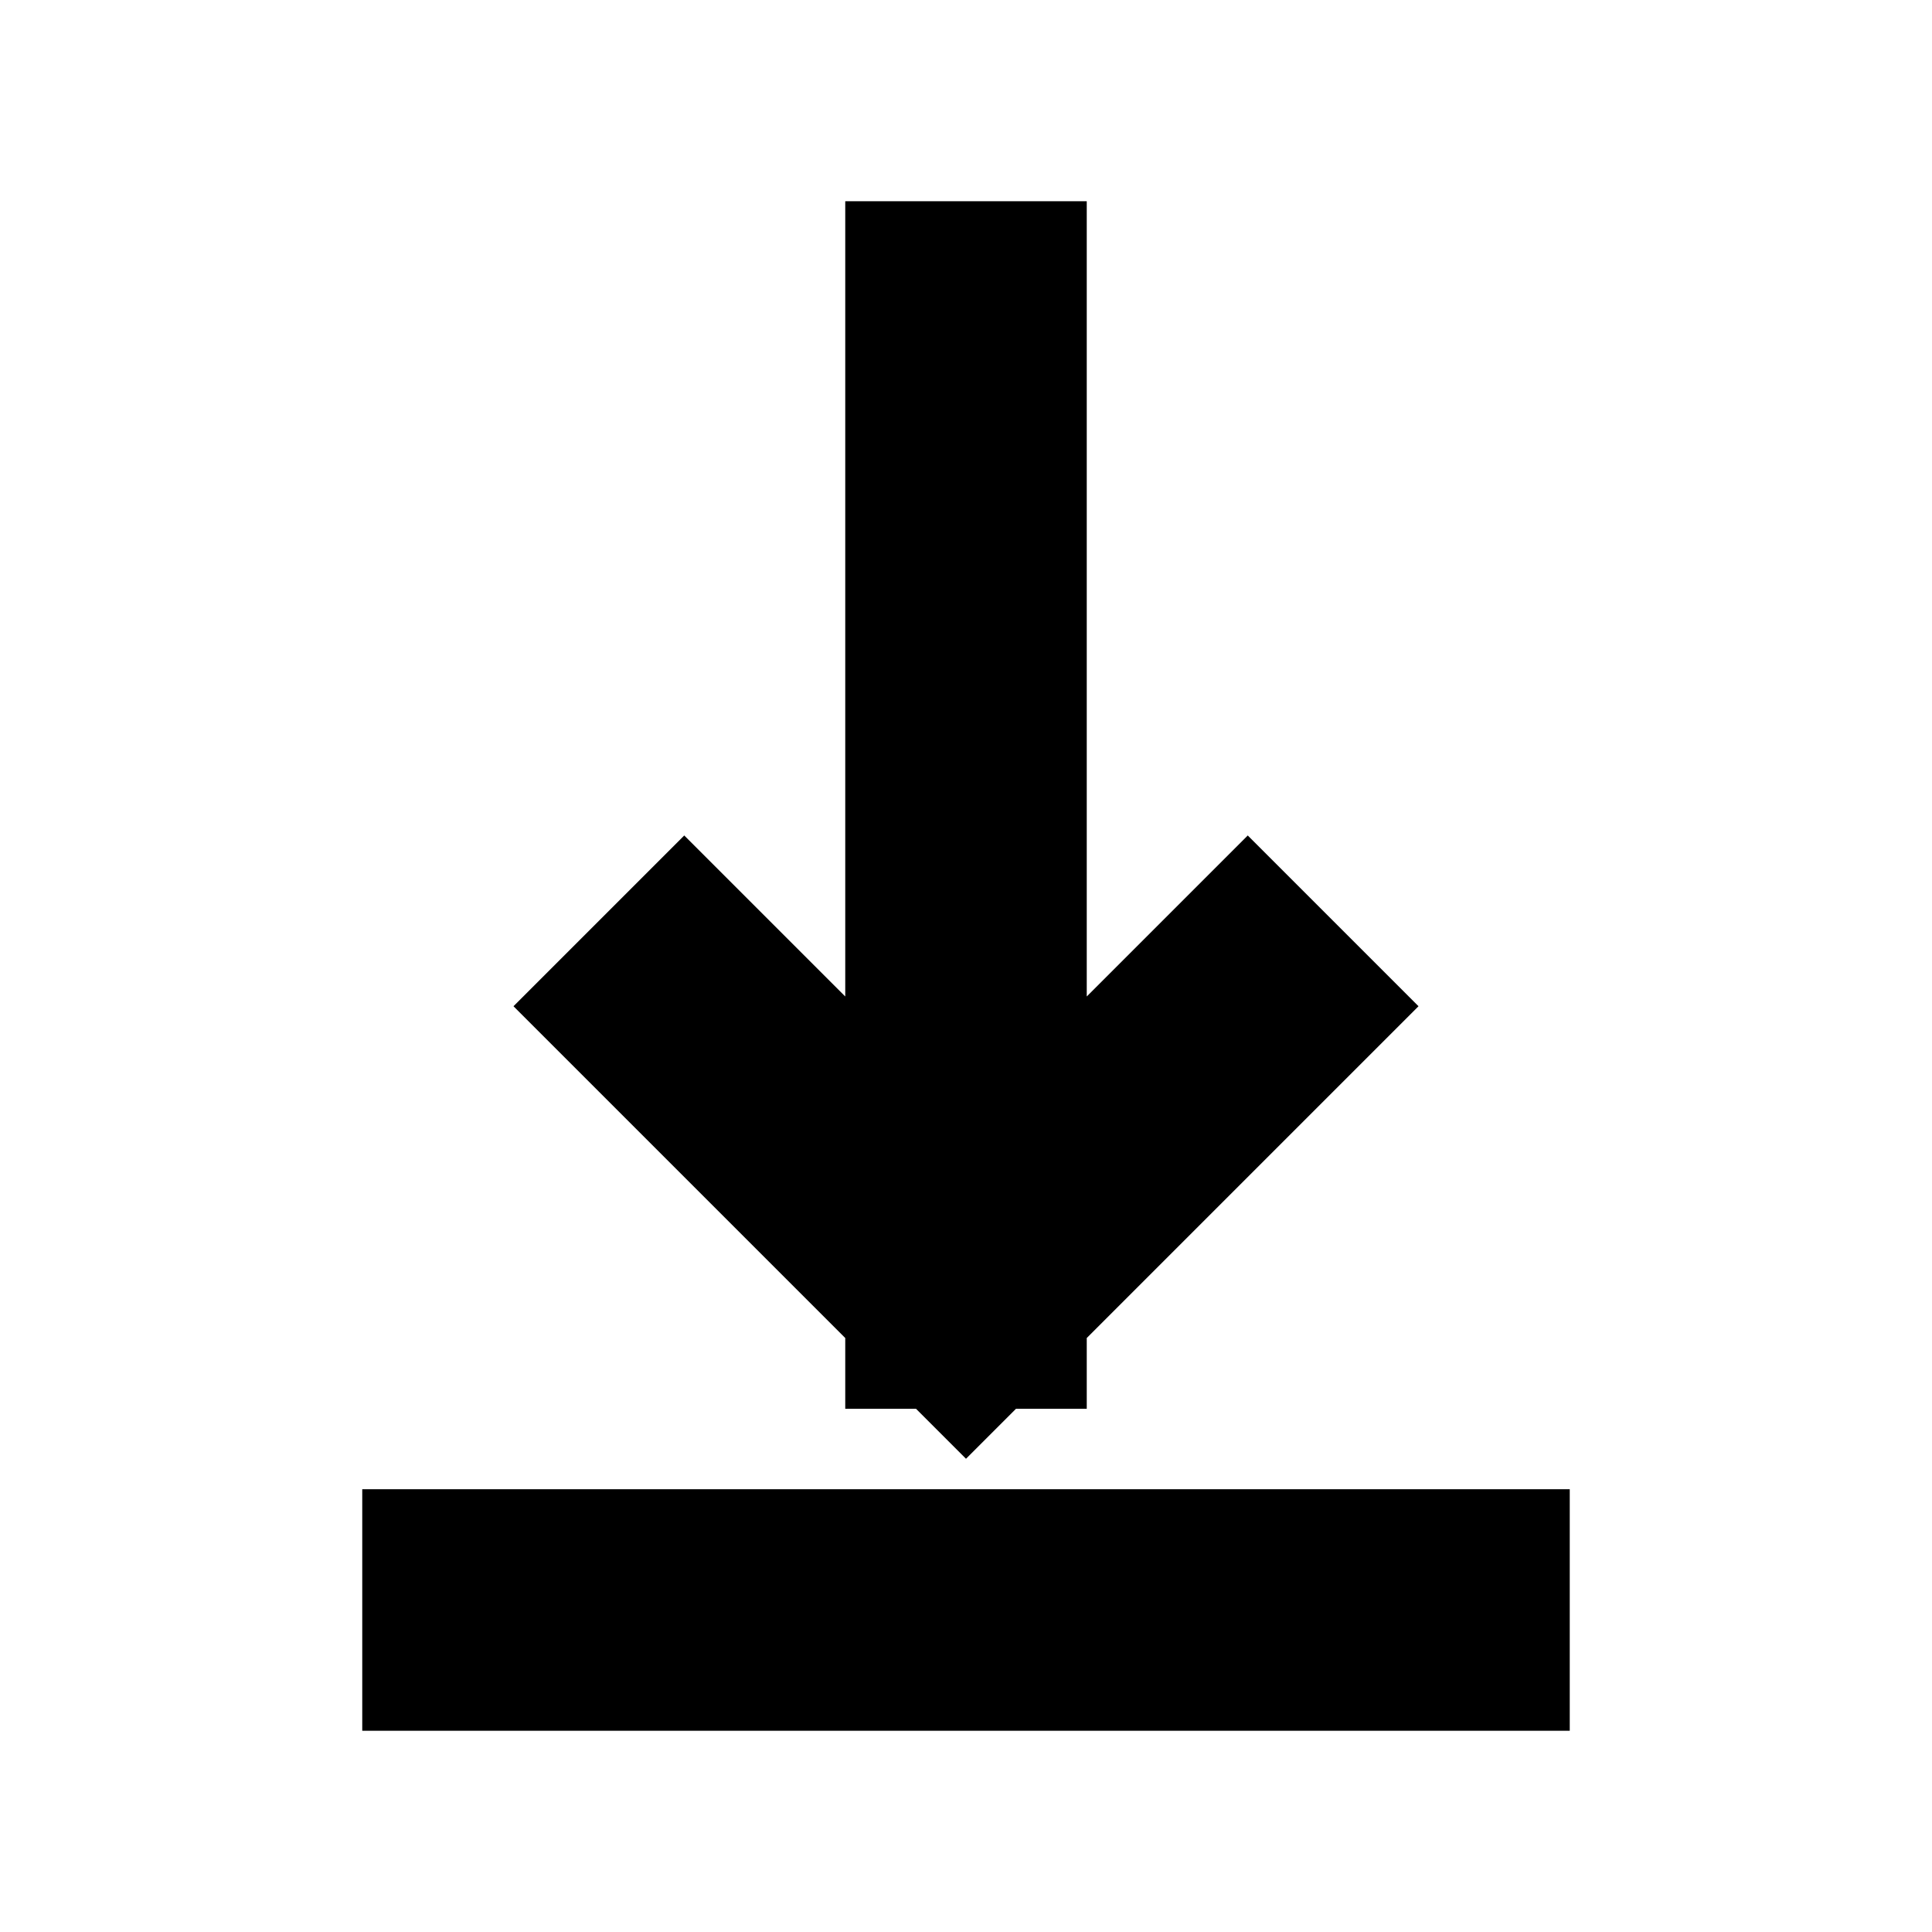 <svg width="24" height="24" viewBox="0 0 24 24" fill="none" xmlns="http://www.w3.org/2000/svg">
<path d="M6 20H18" stroke="black" stroke-width="3" stroke-linecap="square" stroke-linejoin="round"/>
<path d="M12 4V16M12 16L15.5 12.5M12 16L8.5 12.5" stroke="black" stroke-width="3" stroke-linecap="square" stroke-linejoin="round"/>
</svg>
